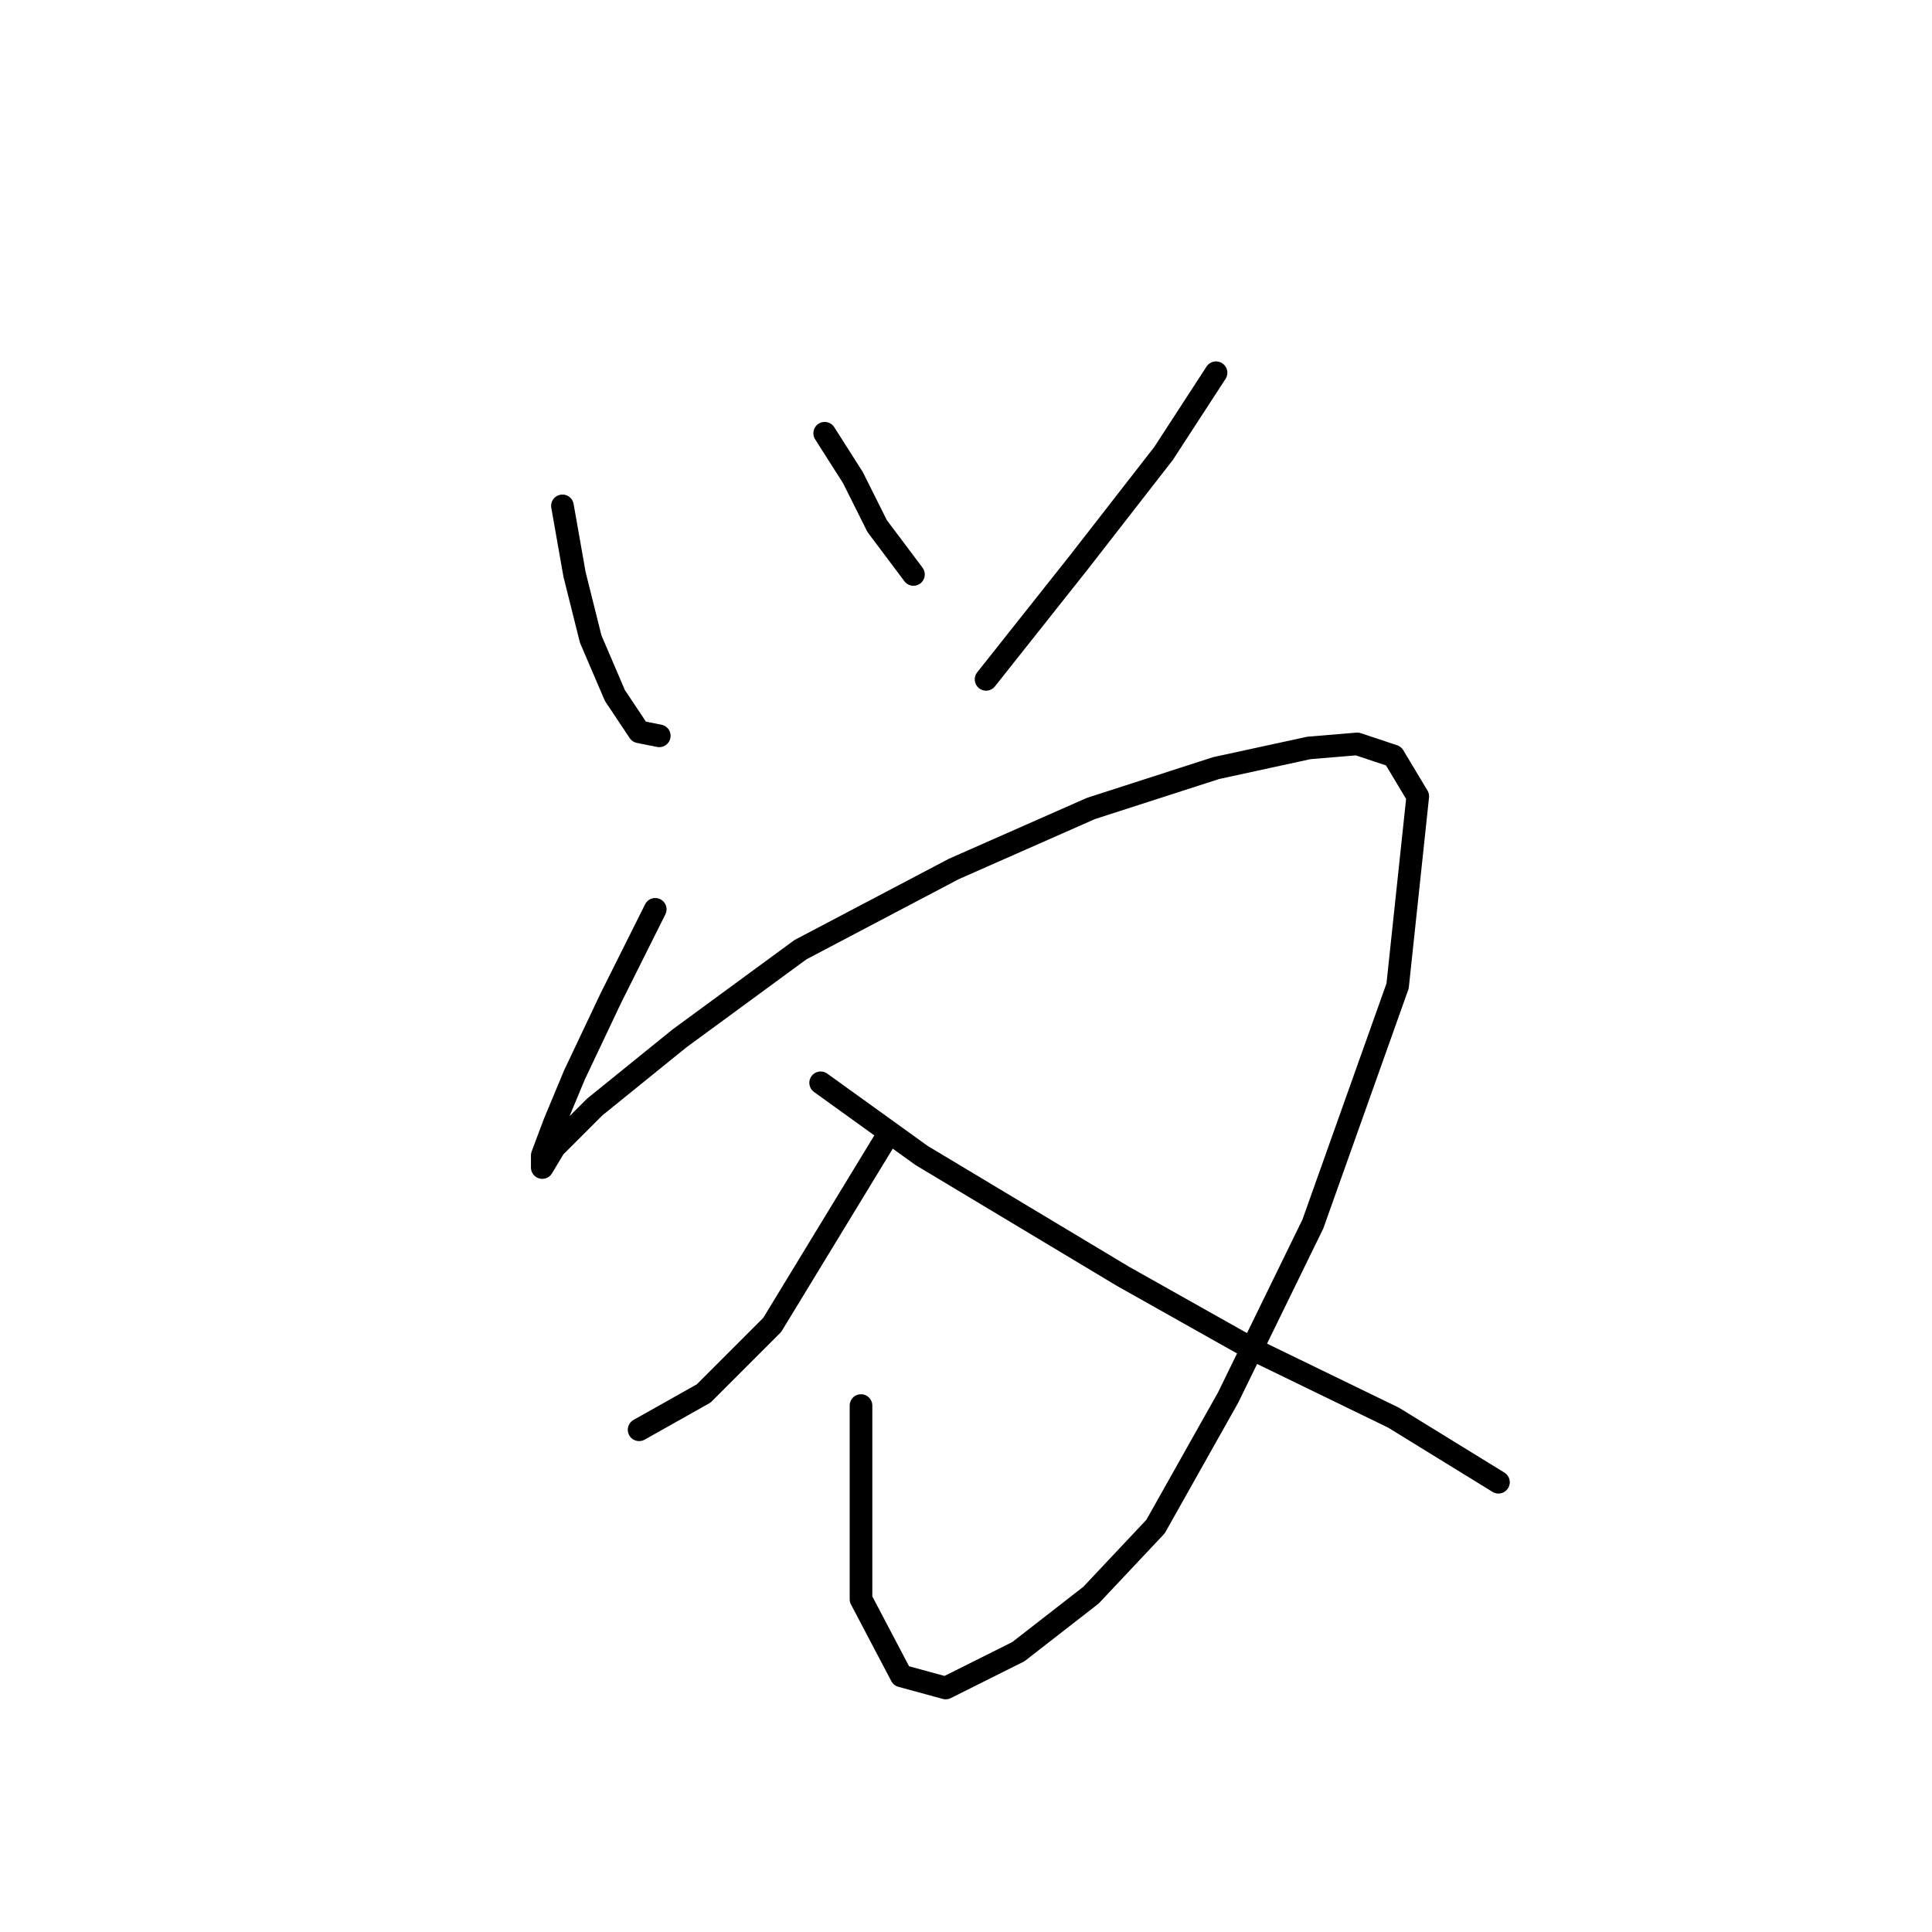 <?xml version="1.0" standalone="no"?>
    <svg width="256" height="256" xmlns="http://www.w3.org/2000/svg" version="1.1">
    <polyline stroke="black" stroke-width="3" stroke-linecap="round" fill="transparent" stroke-linejoin="round" points="74.527 67.03 76.13 76.118 78.269 84.672 81.476 92.156 84.684 96.967 87.357 97.502 87.357 97.502 " />
        <polyline stroke="black" stroke-width="3" stroke-linecap="round" fill="transparent" stroke-linejoin="round" points="109.276 57.407 113.018 63.288 116.225 69.703 121.037 76.118 121.037 76.118 " />
        <polyline stroke="black" stroke-width="3" stroke-linecap="round" fill="transparent" stroke-linejoin="round" points="161.131 49.388 154.182 60.08 142.955 74.514 130.659 90.018 130.659 90.018 " />
        <polyline stroke="black" stroke-width="3" stroke-linecap="round" fill="transparent" stroke-linejoin="round" points="86.822 120.49 80.942 132.251 76.13 142.408 73.457 148.823 71.854 153.1 71.854 154.704 73.457 152.031 78.803 146.685 90.03 137.597 106.068 125.836 126.383 115.144 144.559 107.125 161.131 101.779 173.427 99.106 179.842 98.571 184.654 100.175 187.861 105.521 185.188 130.647 173.962 162.188 162.735 185.176 153.112 202.283 144.559 211.371 134.936 218.856 125.313 223.667 119.433 222.063 114.087 211.906 114.087 186.245 114.087 186.245 " />
        <polyline stroke="black" stroke-width="3" stroke-linecap="round" fill="transparent" stroke-linejoin="round" points="117.294 150.962 102.326 175.553 93.238 184.641 84.684 189.453 84.684 189.453 " />
        <polyline stroke="black" stroke-width="3" stroke-linecap="round" fill="transparent" stroke-linejoin="round" points="108.741 143.477 122.106 153.1 148.836 169.138 165.943 178.761 184.654 187.849 198.553 196.403 198.553 196.403 " />
        </svg>